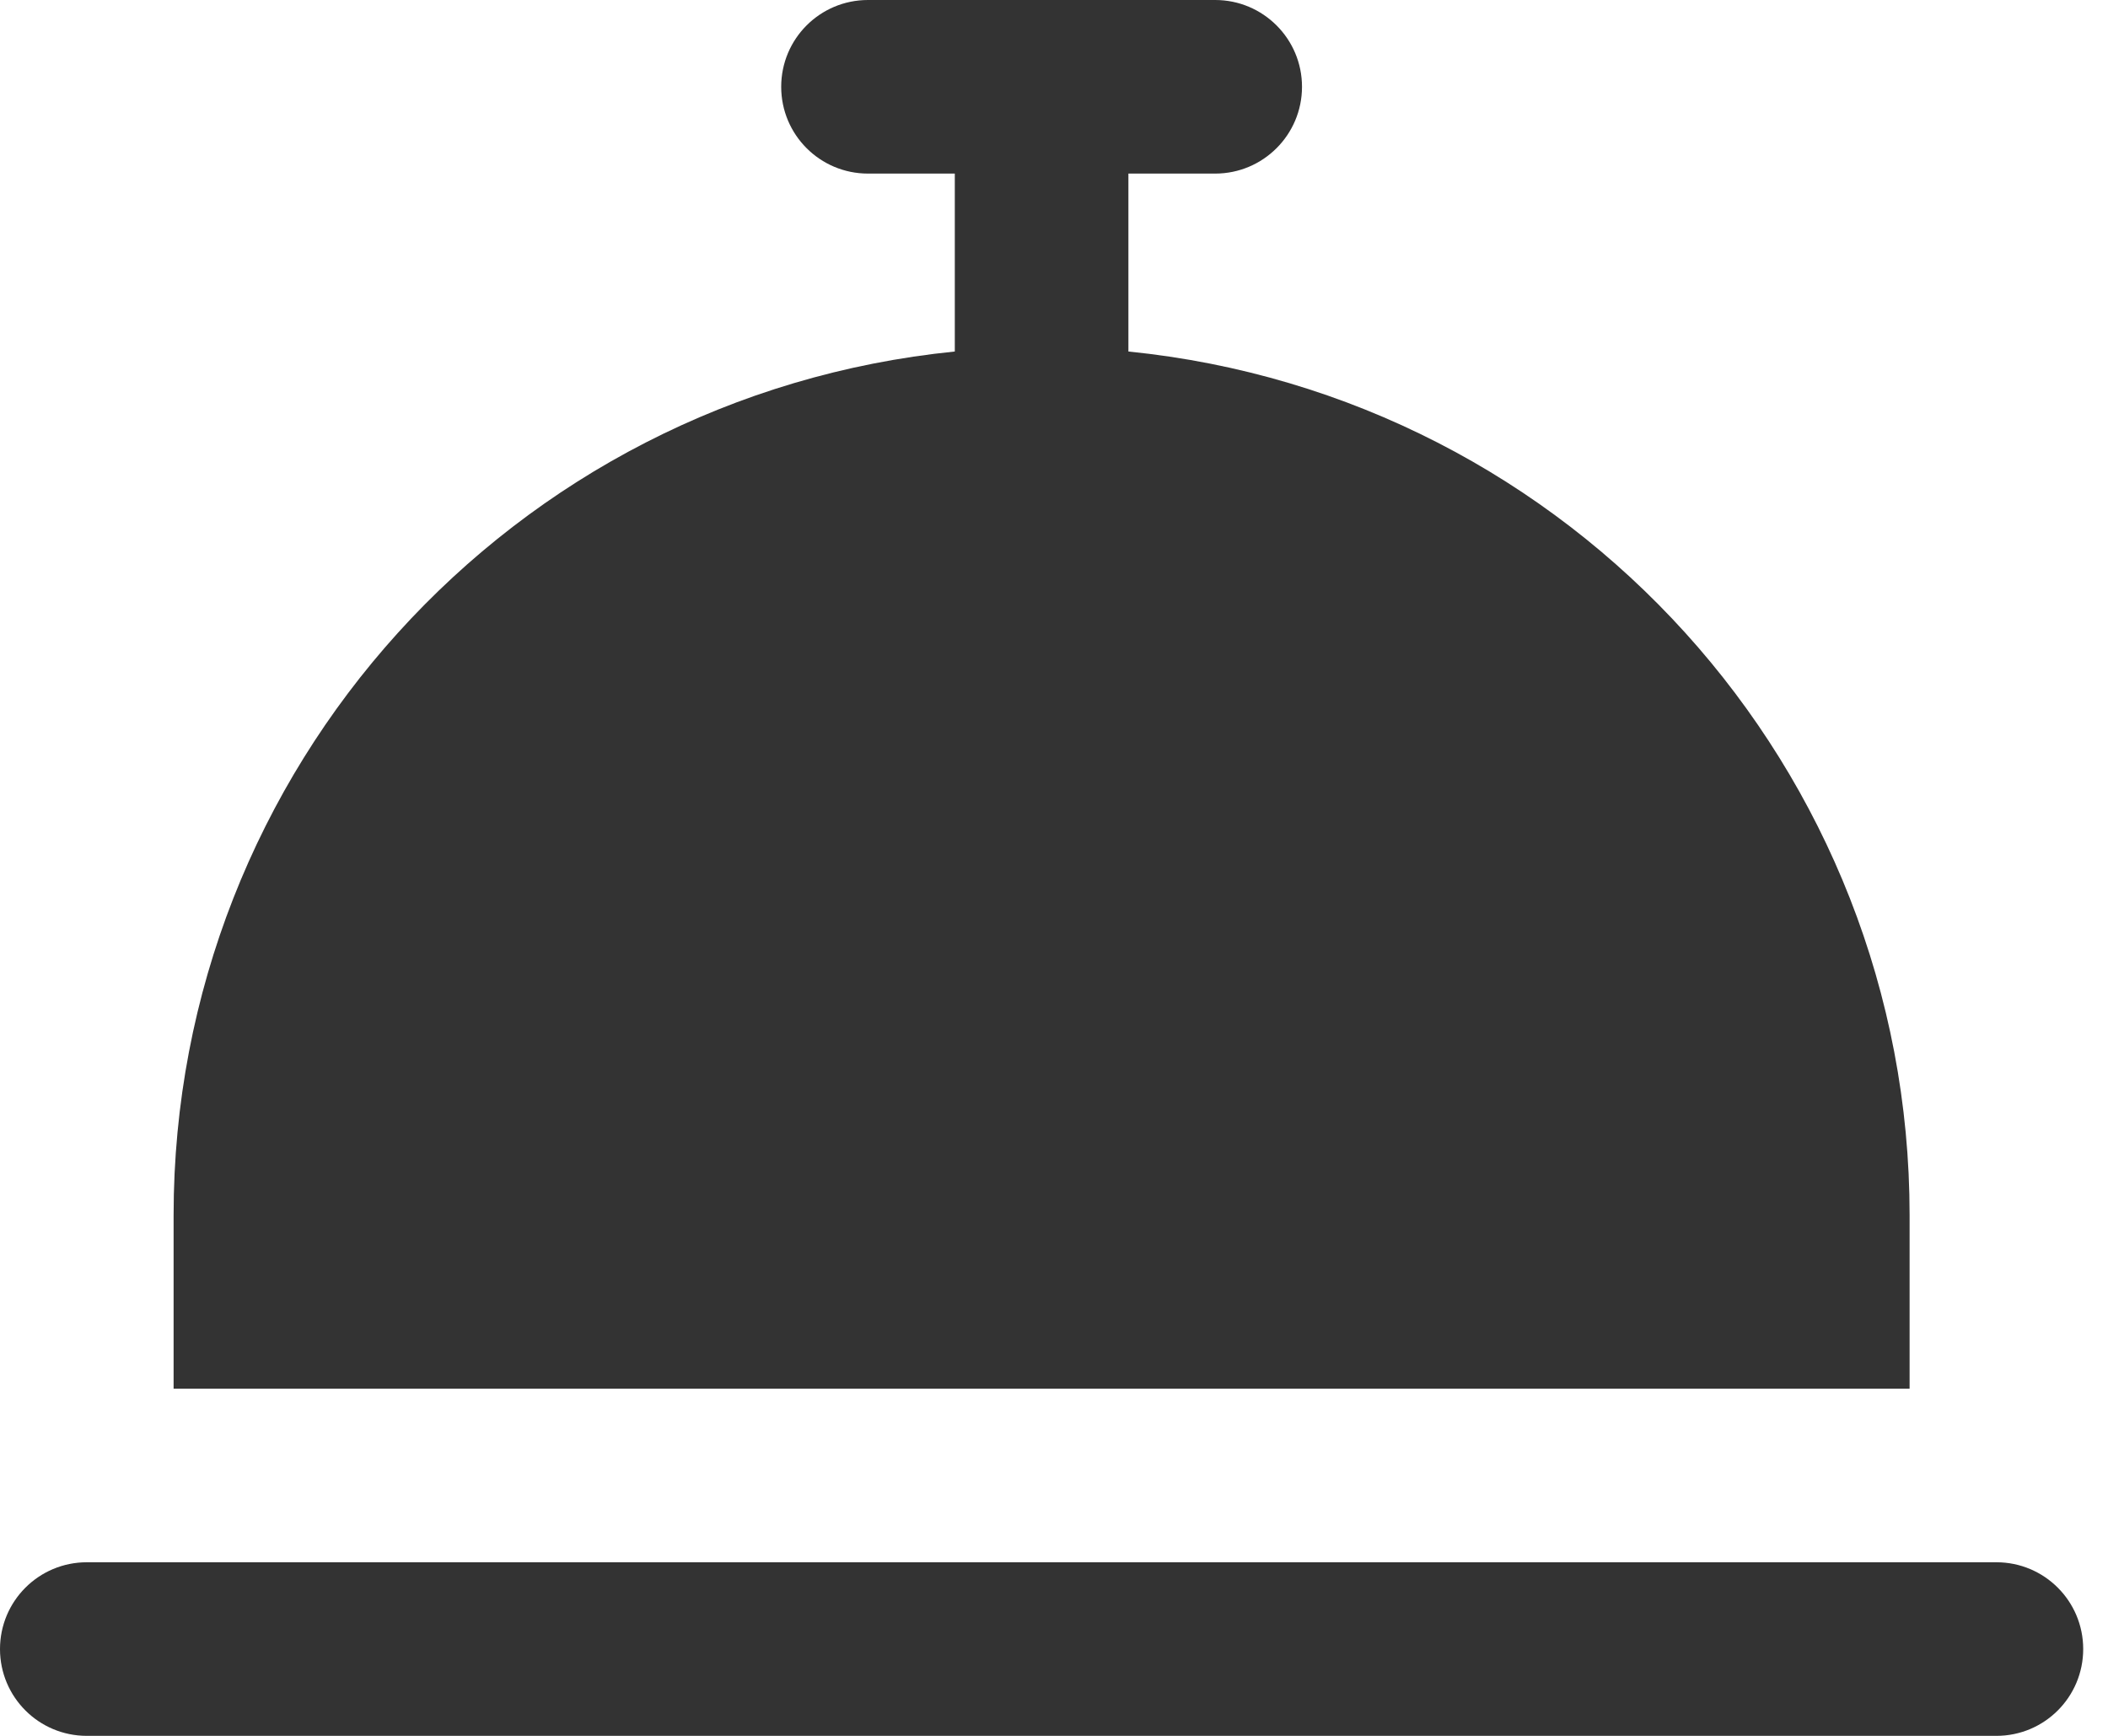 <svg xmlns="http://www.w3.org/2000/svg" width="17" height="14" fill="none" viewBox="0 0 17 14">
    <path fill="#333" fill-rule="evenodd" d="M9.1 2.835c3.577.36 6.3 3.37 6.3 6.965v1.4h-14V9.8c0-3.595 2.723-6.605 6.3-6.965V1.4H7c-.387 0-.7-.313-.7-.7 0-.387.313-.7.7-.7h2.8c.386 0 .7.313.7.7 0 .387-.314.7-.7.7h-.7v1.435zM.7 12.6h15.4c.387 0 .7.313.7.7 0 .387-.313.7-.7.7H.7c-.387 0-.7-.313-.7-.7 0-.387.313-.7.7-.7z" clip-rule="evenodd"/>
</svg>
